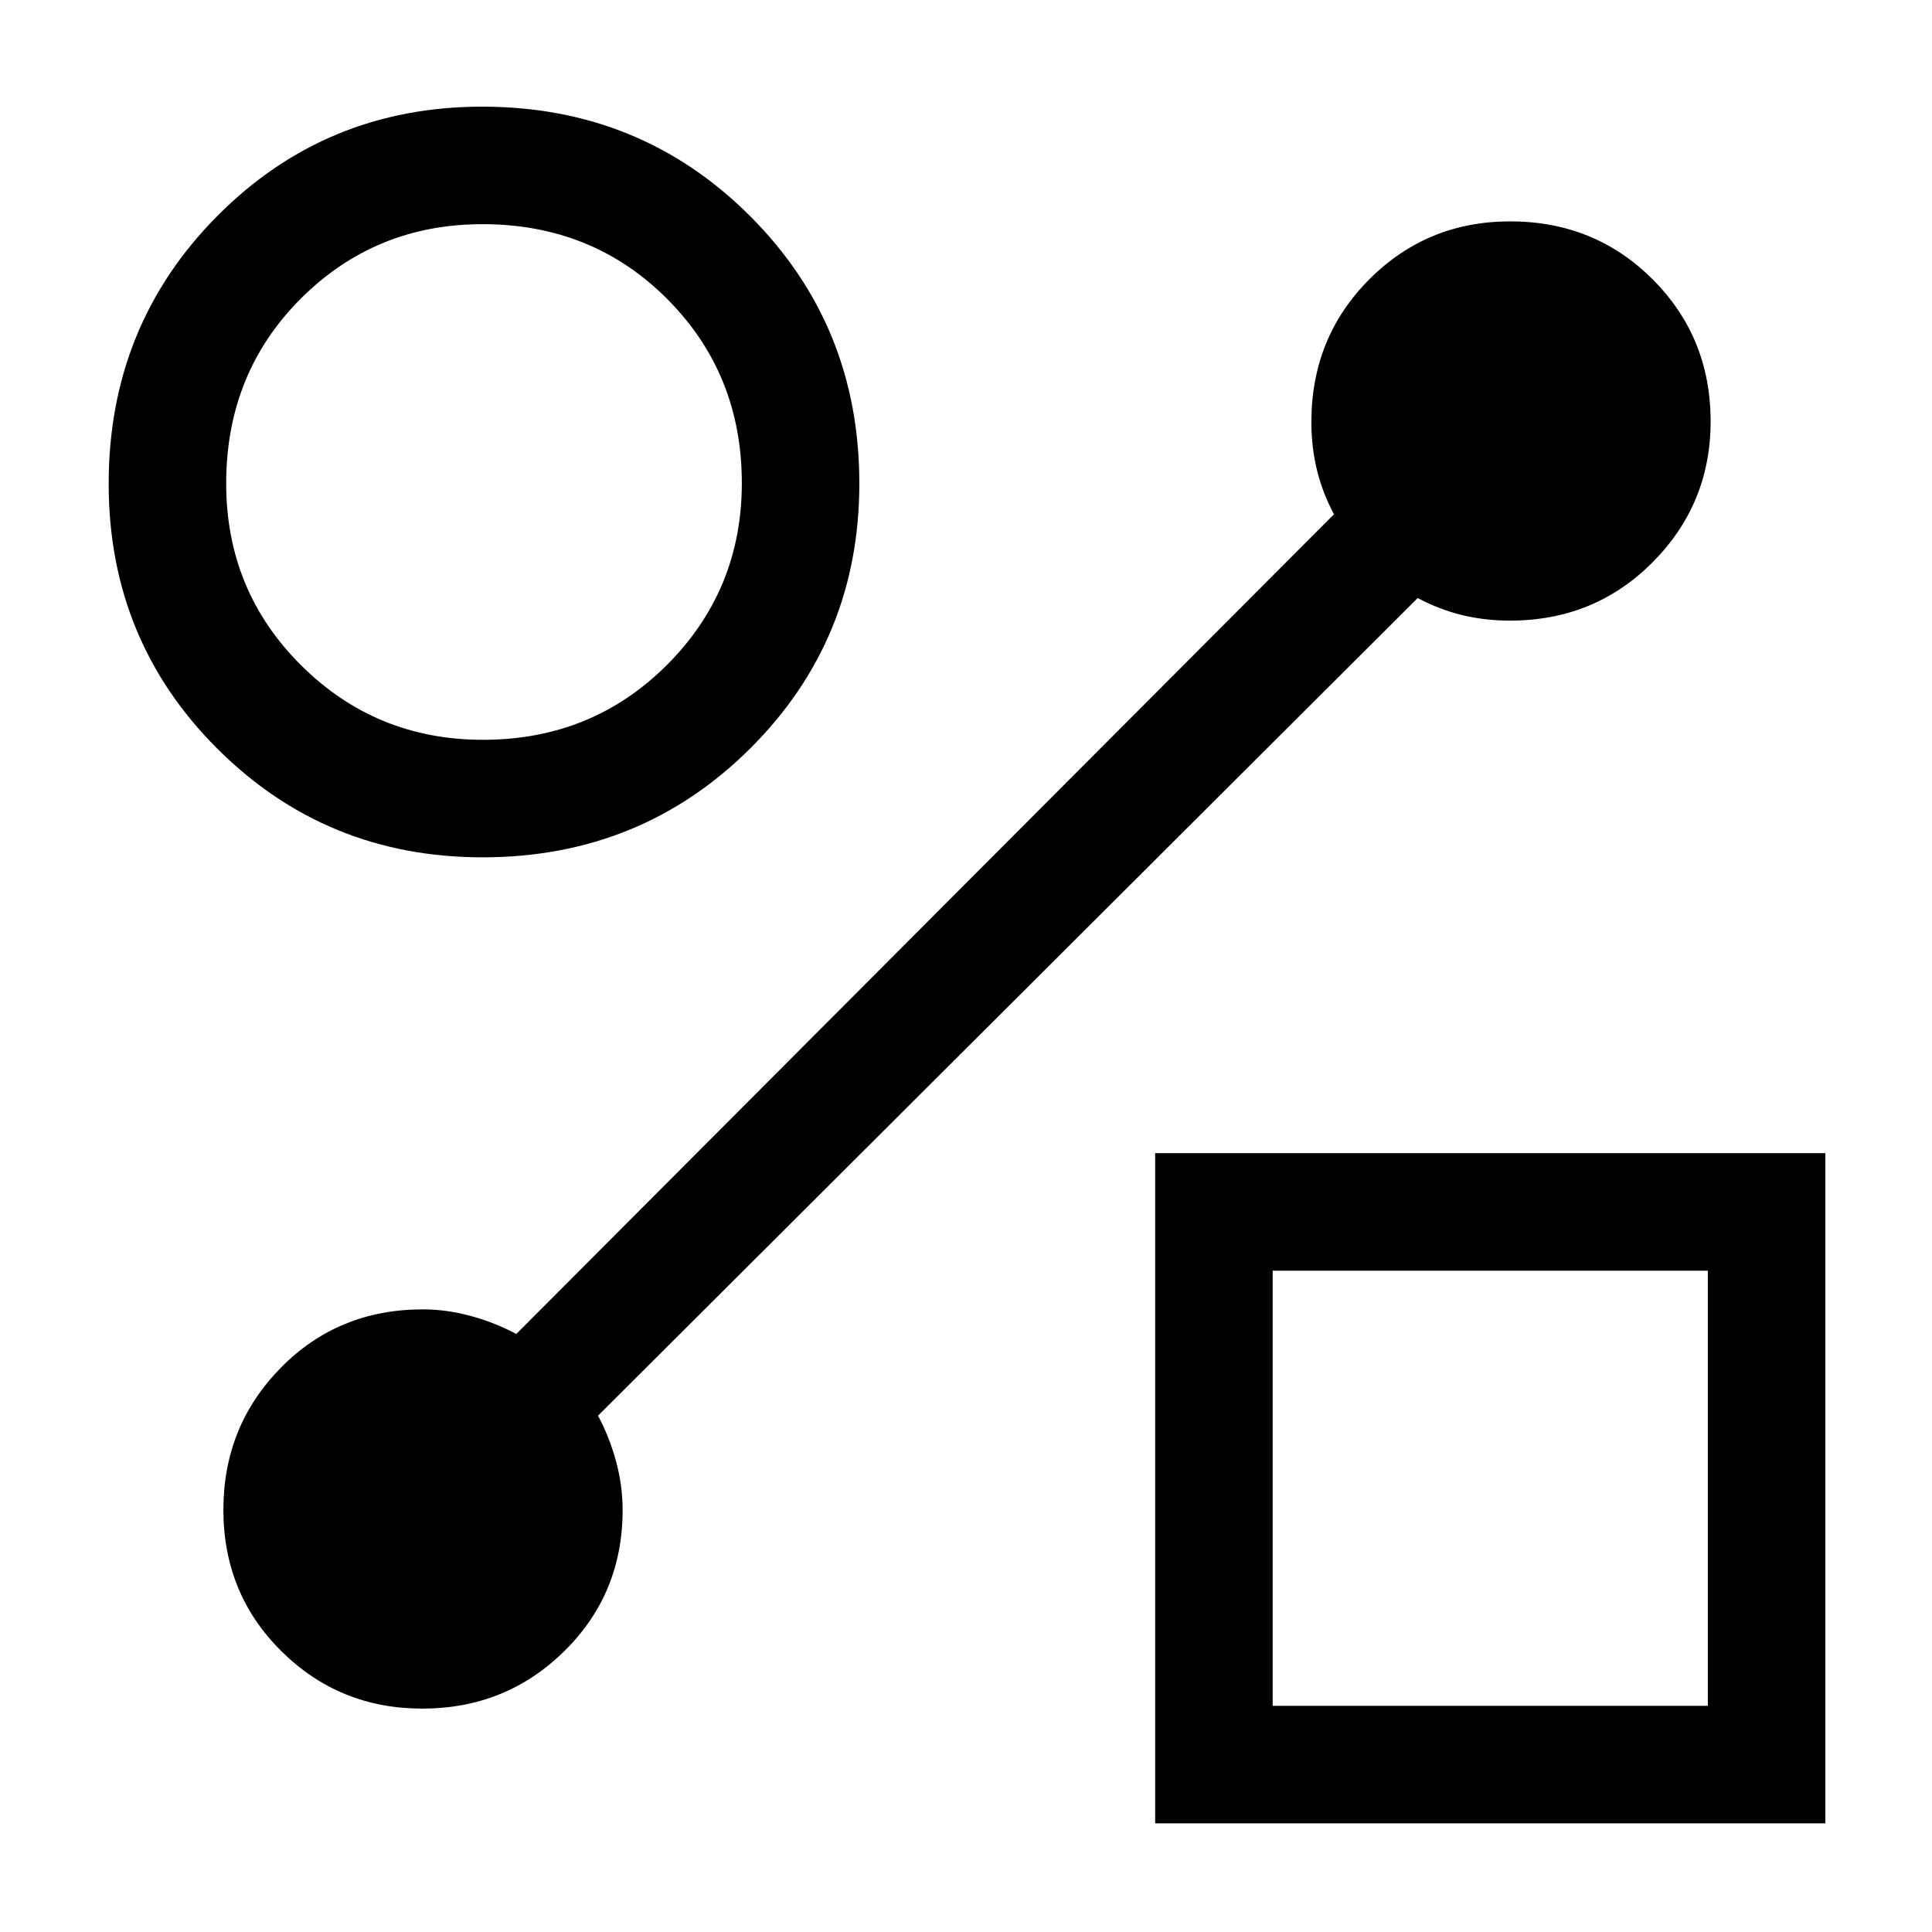 <svg xmlns="http://www.w3.org/2000/svg" height="48" viewBox="0 -960 960 960" width="48"><path d="M239.77-534q-77.7 0-131.74-53.94Q54-641.88 54-719.61q0-78.67 53.94-133.03T239.61-907q78.67 0 133.03 54.3T427-719.77q0 77.7-54.3 131.74Q318.4-534 239.77-534Zm.2-58.39q54.22 0 91.43-37.21 37.21-37.21 37.21-90.37 0-54.22-37.04-91.43-37.05-37.21-91.82-37.21-53.28 0-90.32 37.04-37.04 37.05-37.04 91.82 0 53.28 37.21 90.32 37.21 37.04 90.37 37.04ZM574-54v-333h333v333H574Zm58.39-58.39h216.22v-216.22H632.39v216.22ZM740-220ZM240-720Zm464.46 57.15L297.15-256.54q5.62 10.46 8.93 22.54 3.3 12.07 3.3 24.31 0 41.62-28.99 70.15-29 28.54-70.59 28.54-41.18 0-69.99-28.55Q111-168.09 111-209.79q0-41.59 28.54-70.59 28.53-29 70.59-29 11.8 0 23.87 3.3 12.08 3.31 22.54 8.93l406.31-407.31q-5.62-10.46-8.43-21.84-2.8-11.39-2.8-24.01 0-42.03 28.75-70.86T750.4-850q41.98 0 70.79 28.8Q850-792.4 850-750.6q0 40.99-28.83 69.99-28.83 28.99-70.86 28.99-12.62 0-24.01-2.8-11.38-2.81-21.84-8.43Z"/></svg>